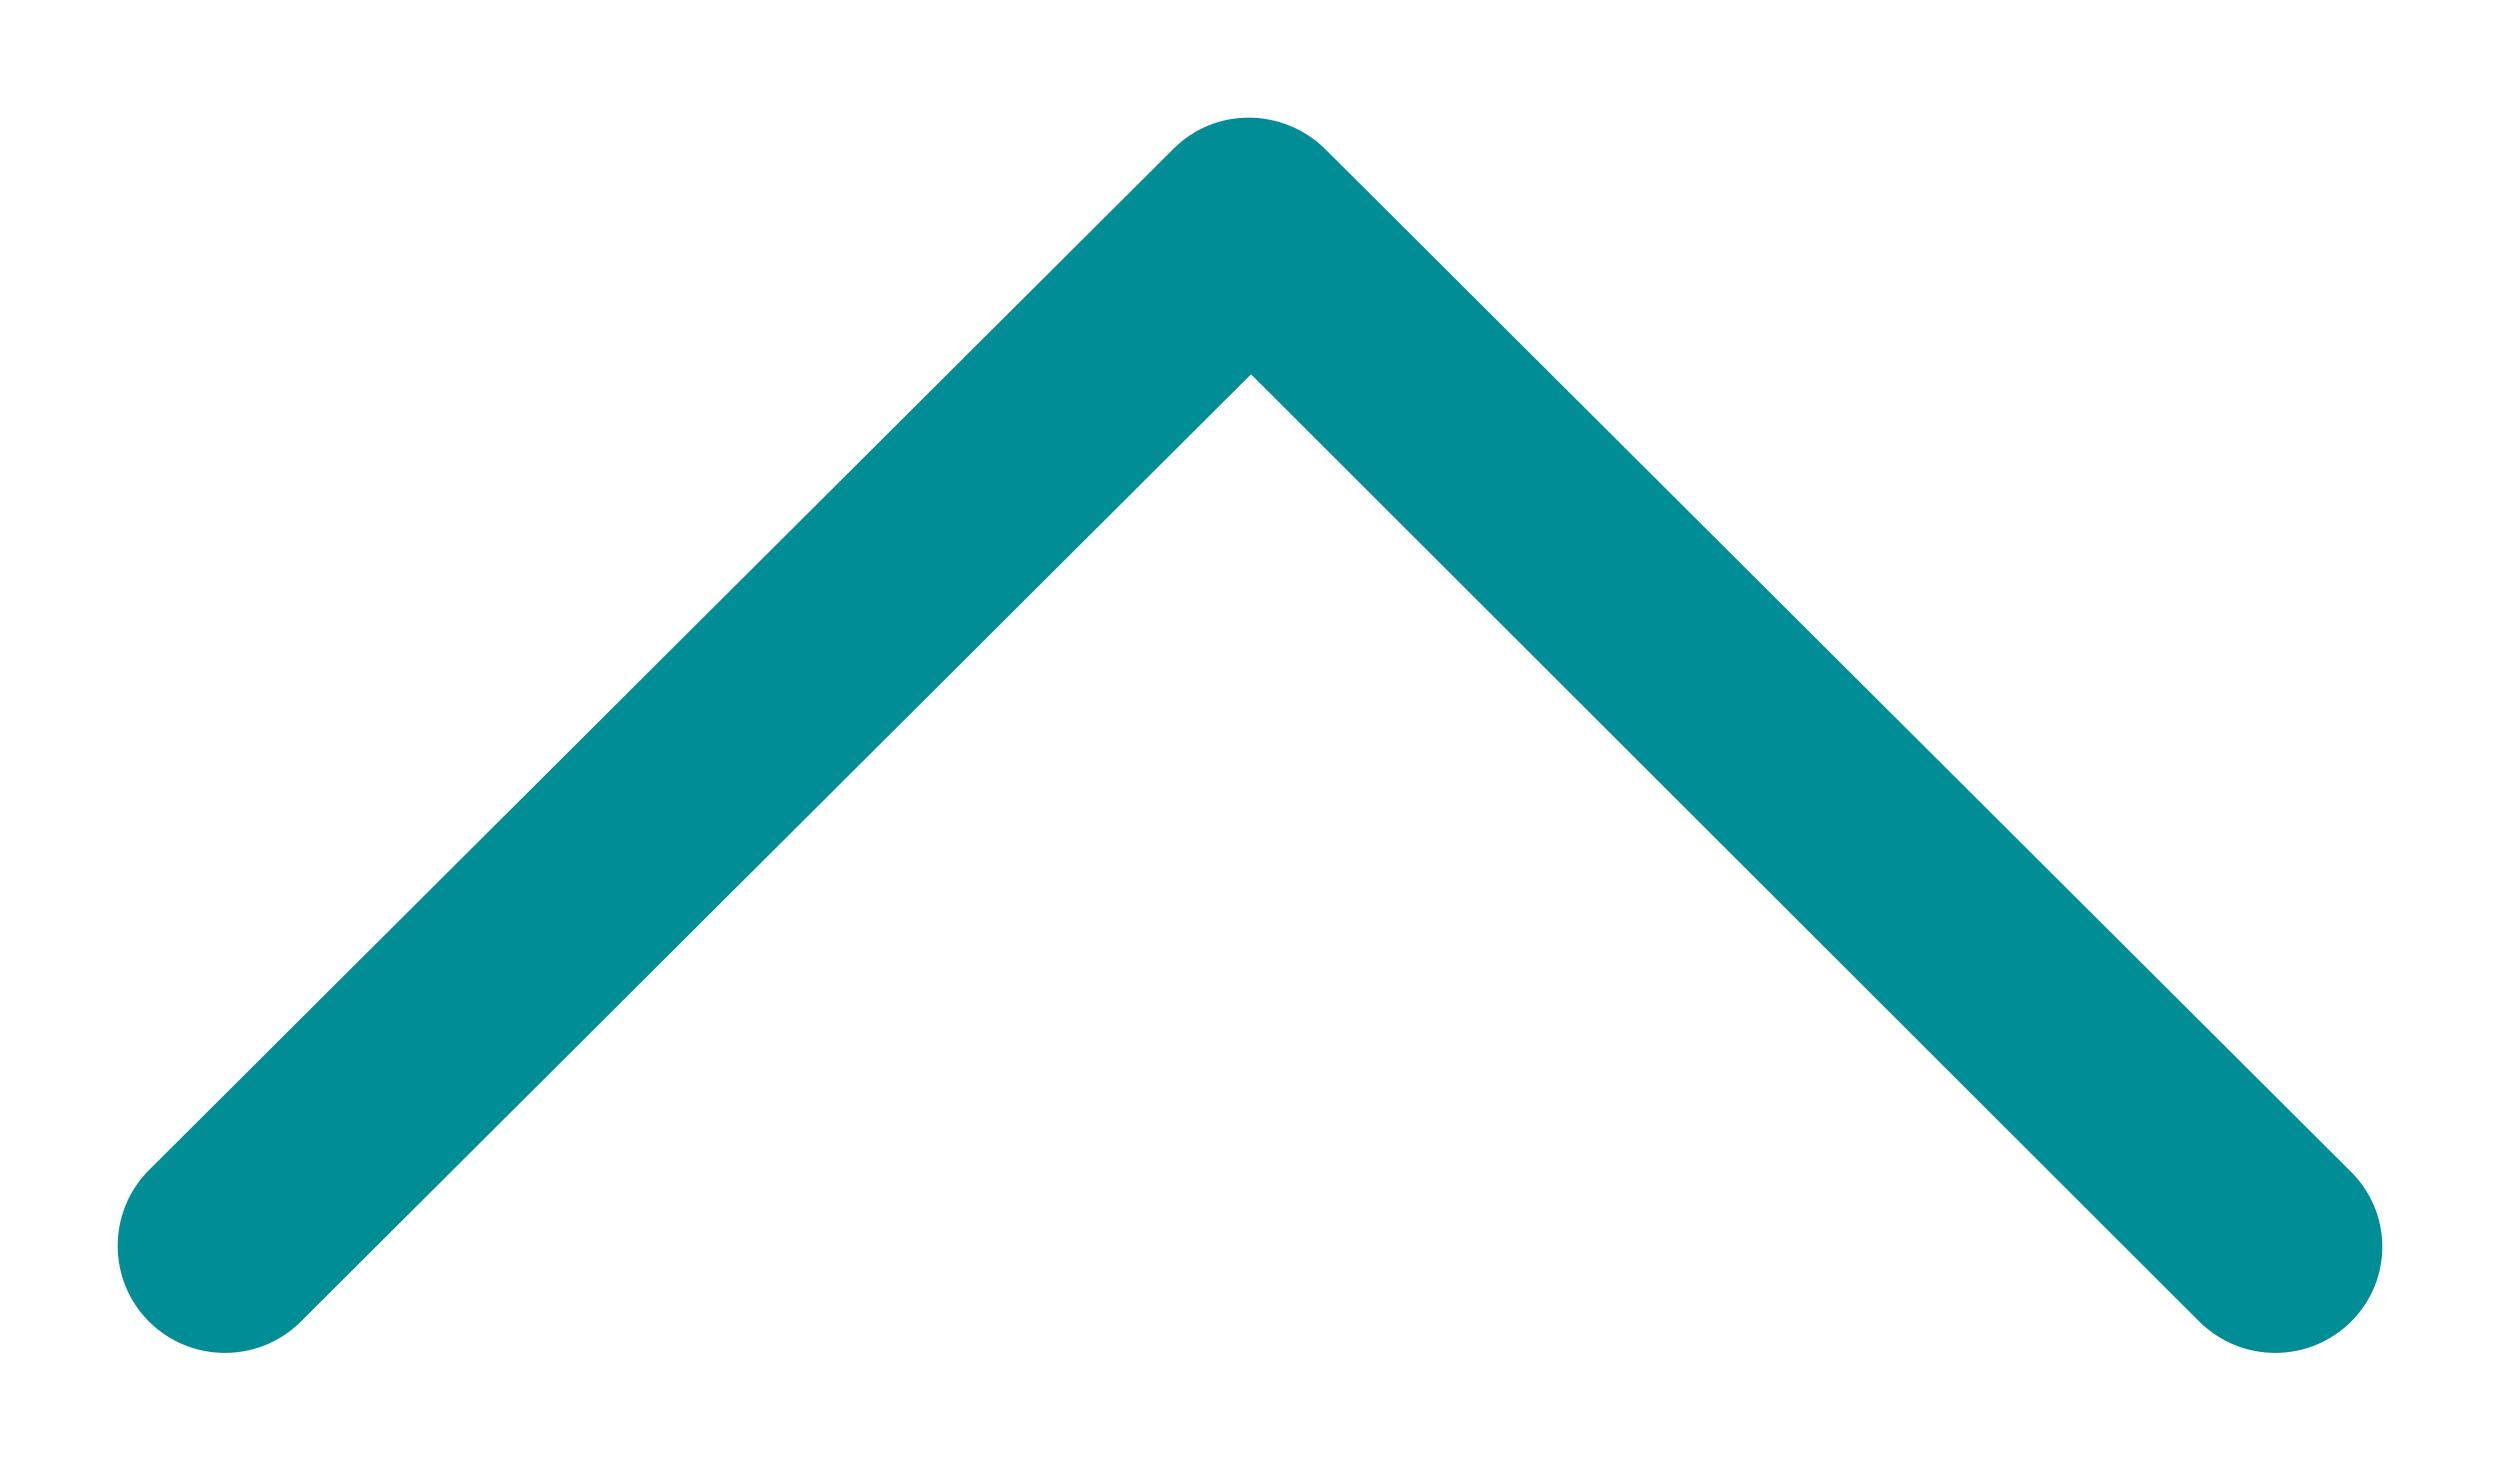 <svg width="17" height="10" viewBox="0 0 17 10" fill="none" xmlns="http://www.w3.org/2000/svg">
<path d="M15.027 8.916L15.026 8.916L8.507 2.404L1.975 8.916C1.729 9.161 1.33 9.161 1.084 8.916C0.839 8.671 0.839 8.273 1.084 8.027L8.049 1.084C8.171 0.962 8.326 0.9 8.494 0.9C8.648 0.9 8.816 0.961 8.94 1.084L15.903 8.026C16.163 8.272 16.163 8.671 15.917 8.916C15.671 9.161 15.272 9.161 15.027 8.916Z" fill="#008D96" stroke="#008D96" stroke-width="0.2"/>
</svg>
